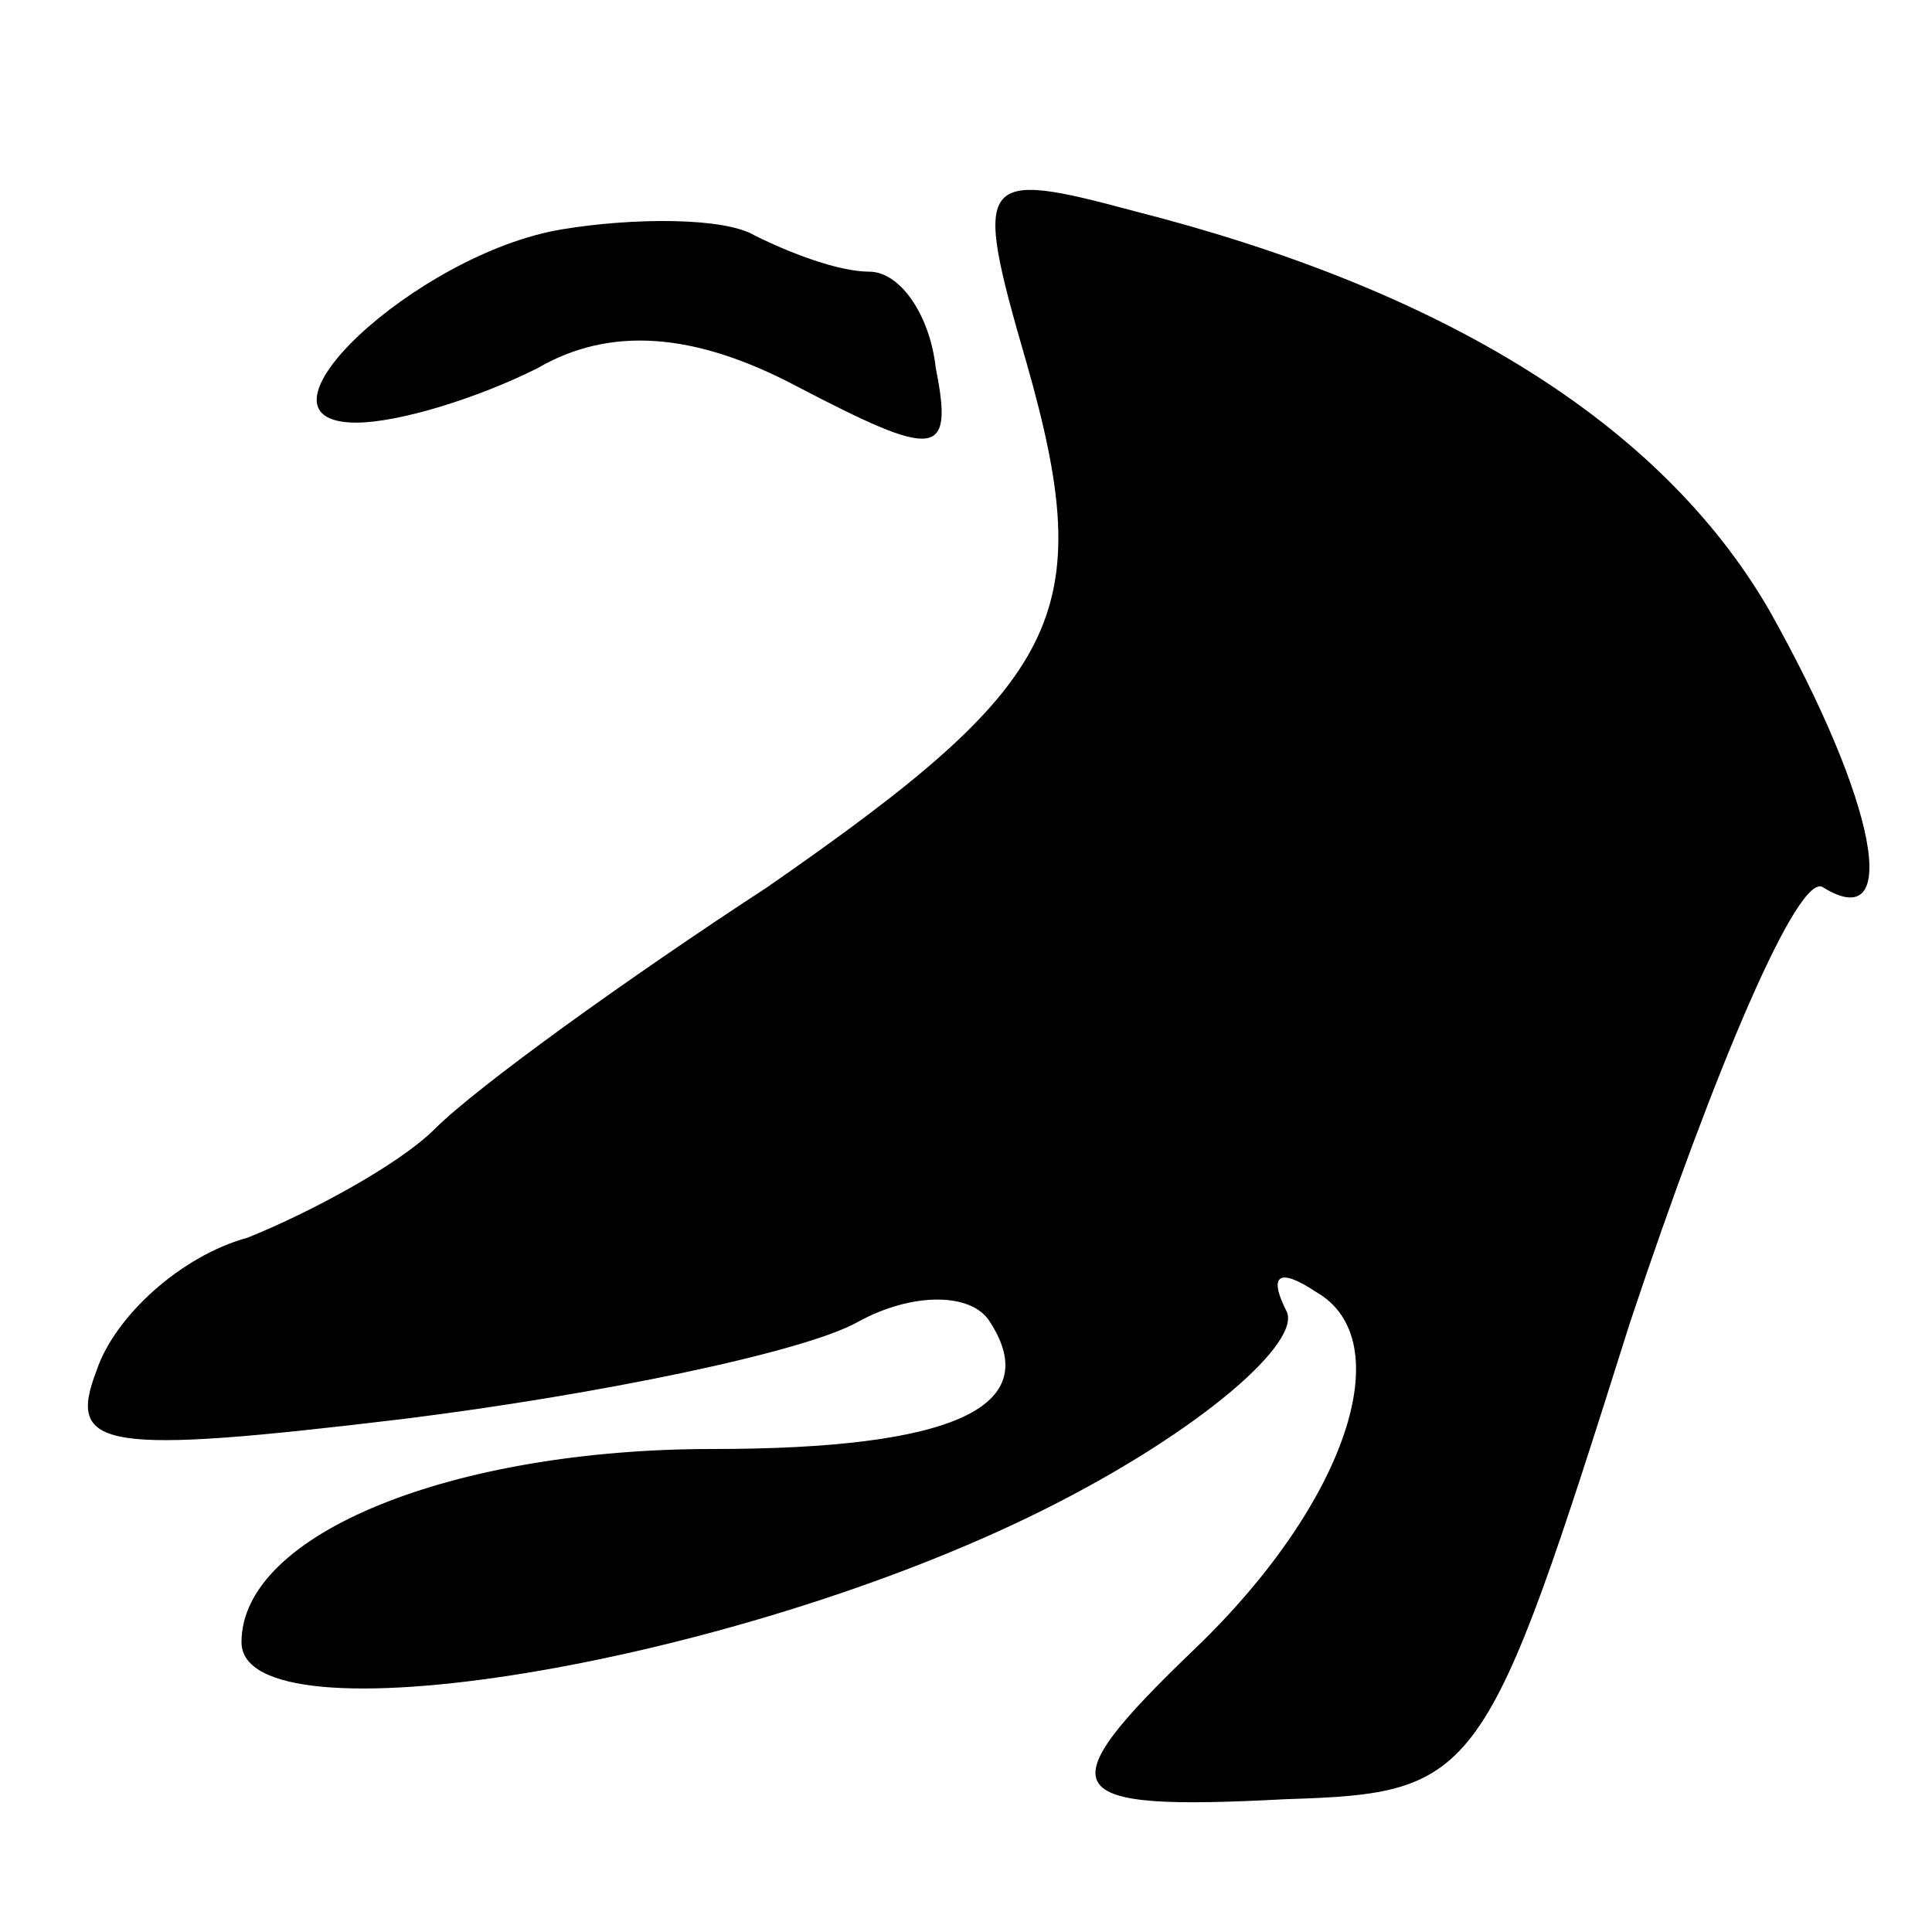 <?xml version="1.0" standalone="no"?>
<!DOCTYPE svg PUBLIC "-//W3C//DTD SVG 20010904//EN"
 "http://www.w3.org/TR/2001/REC-SVG-20010904/DTD/svg10.dtd">
<svg version="1.0" xmlns="http://www.w3.org/2000/svg"
 width="32pt" height="32pt" viewBox="0 0 32 32"
 preserveAspectRatio="xMidYMid meet">
<g transform="translate(0,32) scale(0.1,-0.1)"
fill="#000000" stroke="none">
<path fill="#000000" stroke="none" d="M93 282 c-24 -4 -54 -32 -34 -32 7 0
20 4 30 9 12 7 26 6 43 -3 23 -12 26 -12 23 3 -1 9 -6 16 -11 16 -5 0 -13 3
-19 6 -5 3 -20 3 -32 1z"/>
<path fill="#000000" stroke="none" d="M170 260 c12 -42 6 -53 -43 -87 -23
-15 -48 -33 -55 -40 -6 -6 -21 -14 -31 -18 -11 -3 -22 -13 -25 -22 -5 -13 1
-14 51 -8 32 4 66 11 75 16 9 5 19 5 22 0 9 -14 -6 -21 -46 -21 -43 0 -78 -14
-78 -32 0 -17 81 -4 133 22 26 13 43 28 40 33 -3 6 -1 7 5 3 14 -8 5 -35 -20
-59 -25 -24 -23 -27 15 -25 32 1 33 3 57 79 14 42 28 75 32 72 13 -8 9 14 -9
46 -18 31 -54 53 -105 66 -26 7 -27 6 -18 -25z"/>
</g>
</svg>
